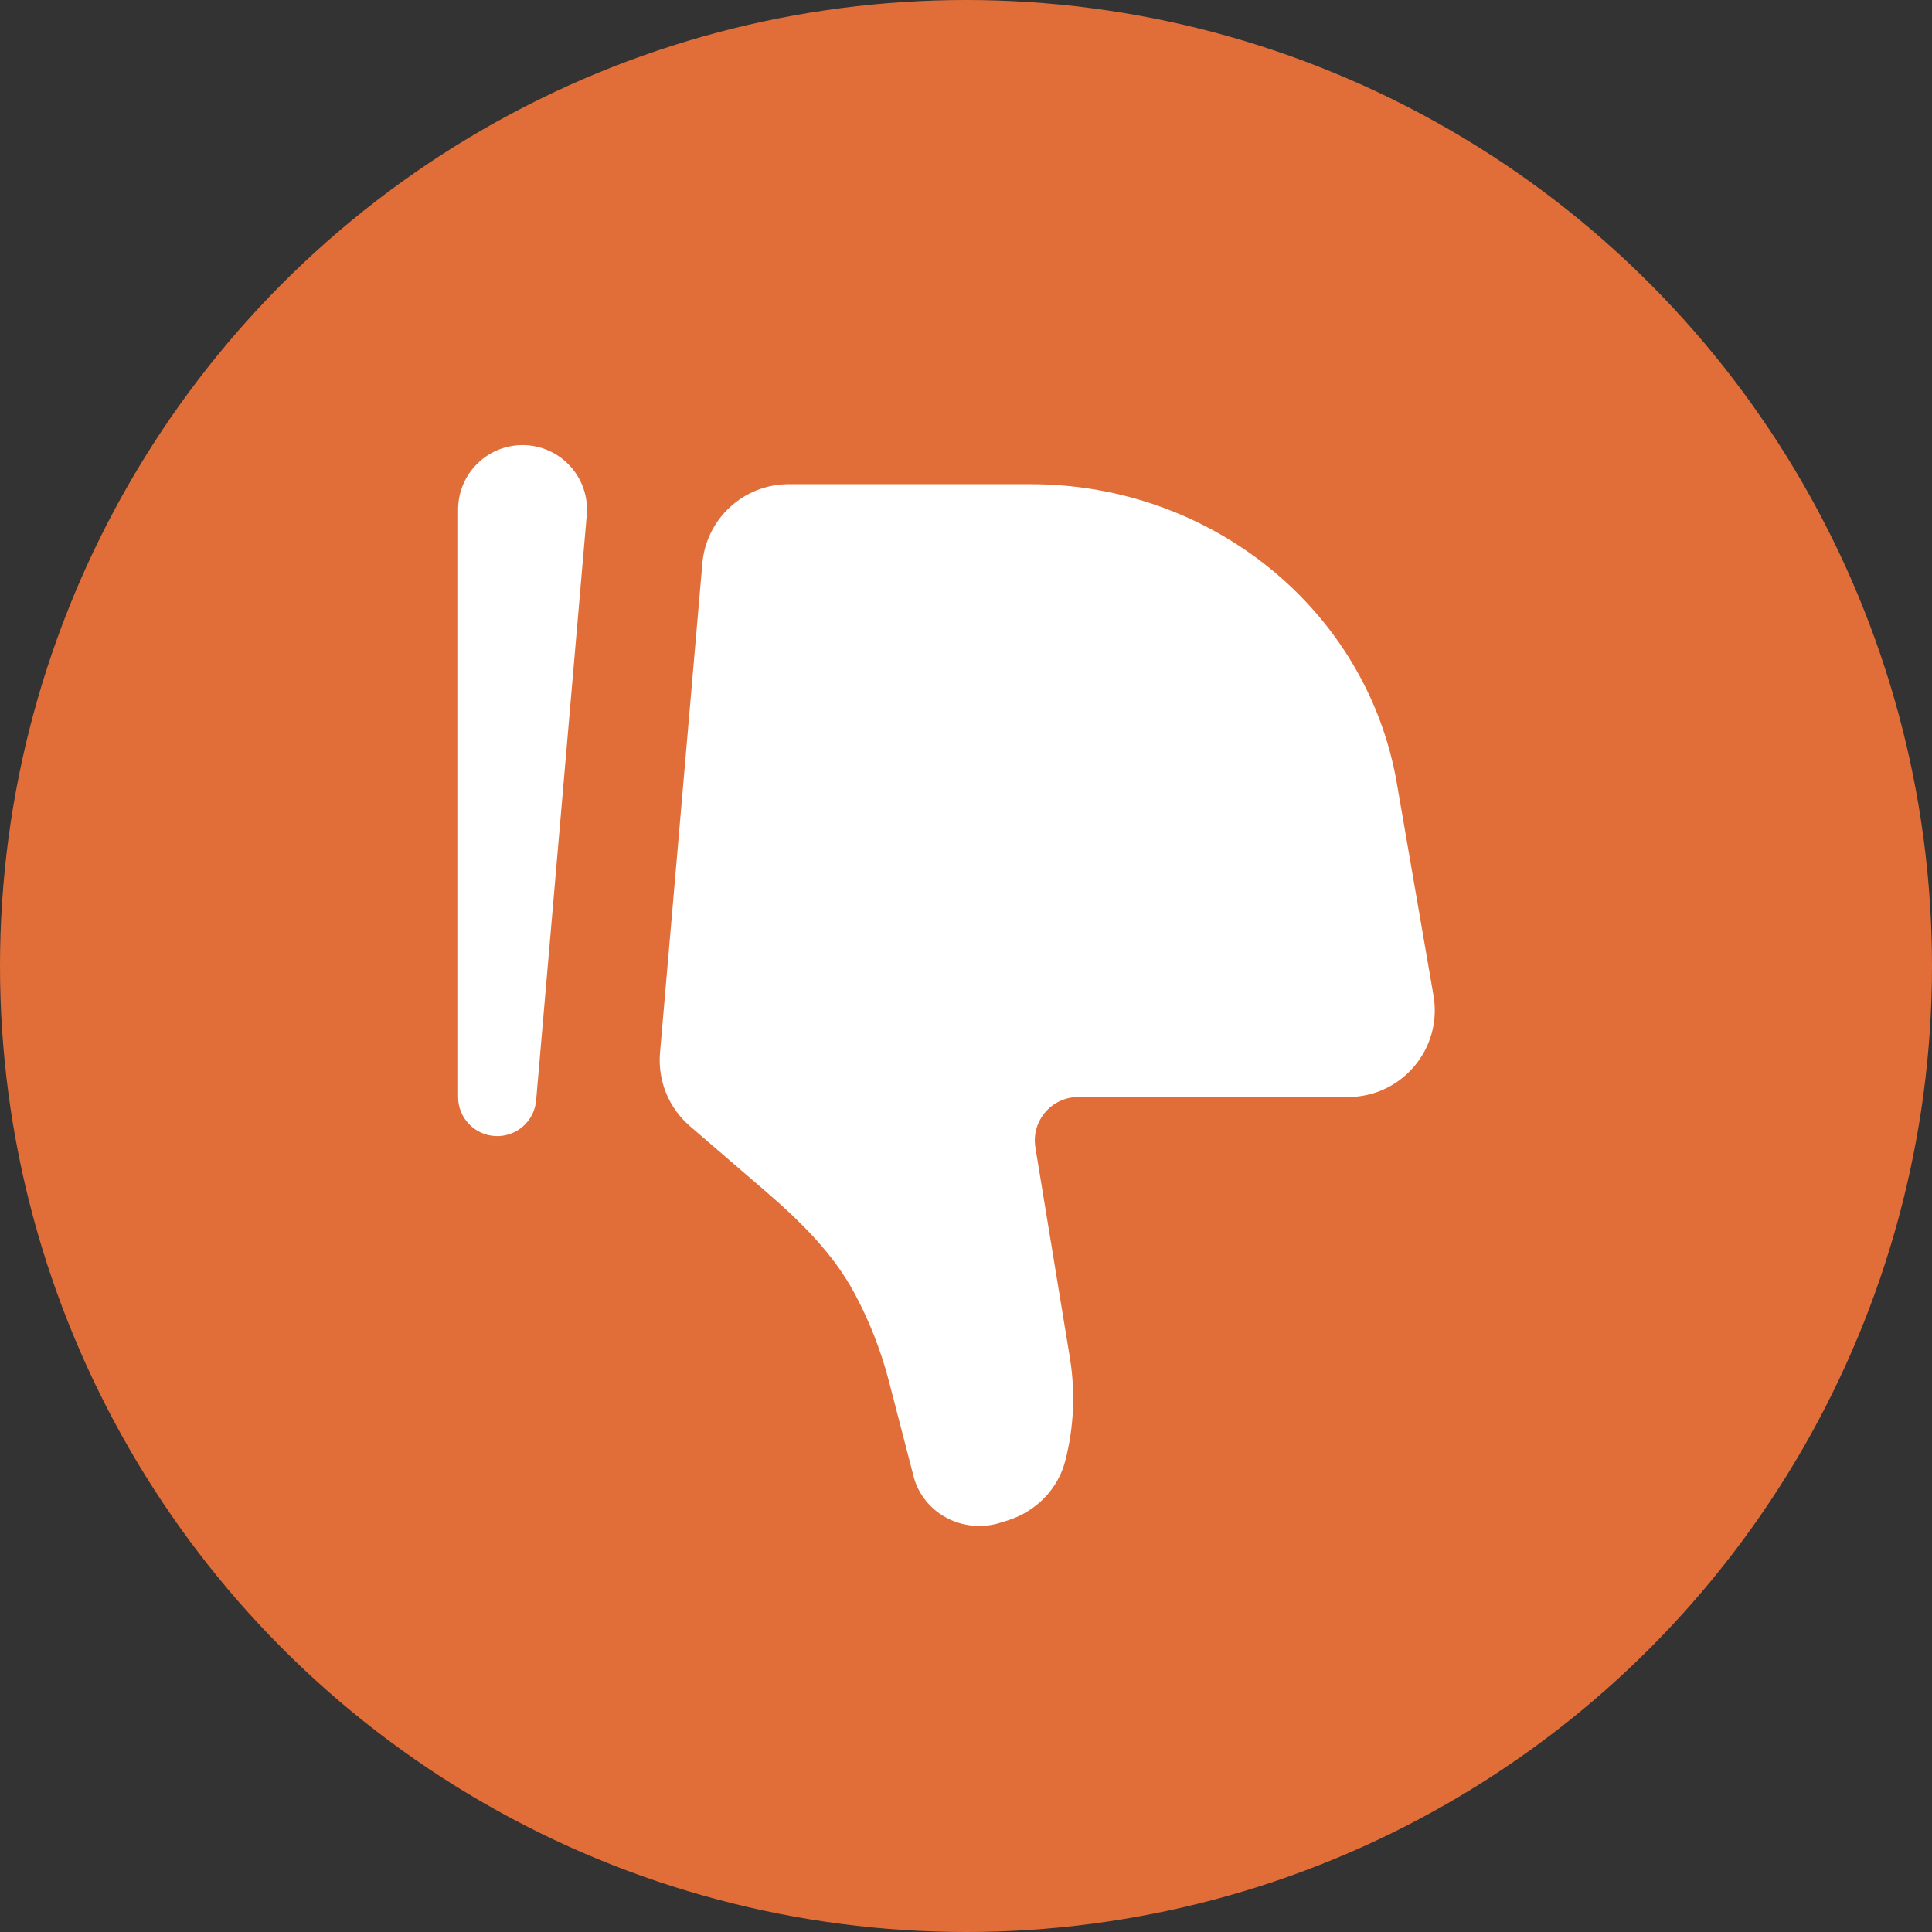 <svg width="34" height="34" viewBox="0 0 34 34" fill="none" xmlns="http://www.w3.org/2000/svg">
<rect x="0" y="0" width="34" height="34" fill="#333333" stroke="none"/>
<circle cx="17" cy="17" r="17" fill="#E16E38"/>
<path d="M24.581 13.778L25.227 17.518C25.389 18.452 24.671 19.306 23.724 19.306H18.974C18.504 19.306 18.145 19.729 18.221 20.194L18.829 23.901C18.927 24.504 18.899 25.12 18.746 25.711C18.619 26.2 18.242 26.593 17.745 26.753L17.612 26.795C17.312 26.892 16.985 26.869 16.701 26.733C16.39 26.583 16.162 26.309 16.078 25.983L15.642 24.302C15.503 23.768 15.301 23.251 15.04 22.763C14.66 22.051 14.071 21.48 13.459 20.953L12.14 19.817C11.768 19.496 11.573 19.016 11.615 18.527L12.36 9.917C12.428 9.127 13.088 8.521 13.88 8.521H18.141C21.333 8.521 24.056 10.744 24.581 13.778Z" fill="white"/>
<path fill-rule="evenodd" clip-rule="evenodd" d="M8.72 19.993C9.088 20.009 9.403 19.732 9.435 19.365L10.326 9.065C10.383 8.404 9.862 7.833 9.196 7.833C8.569 7.833 8.062 8.342 8.062 8.967V19.306C8.062 19.674 8.353 19.977 8.72 19.993Z" fill="white"/>
</svg>
